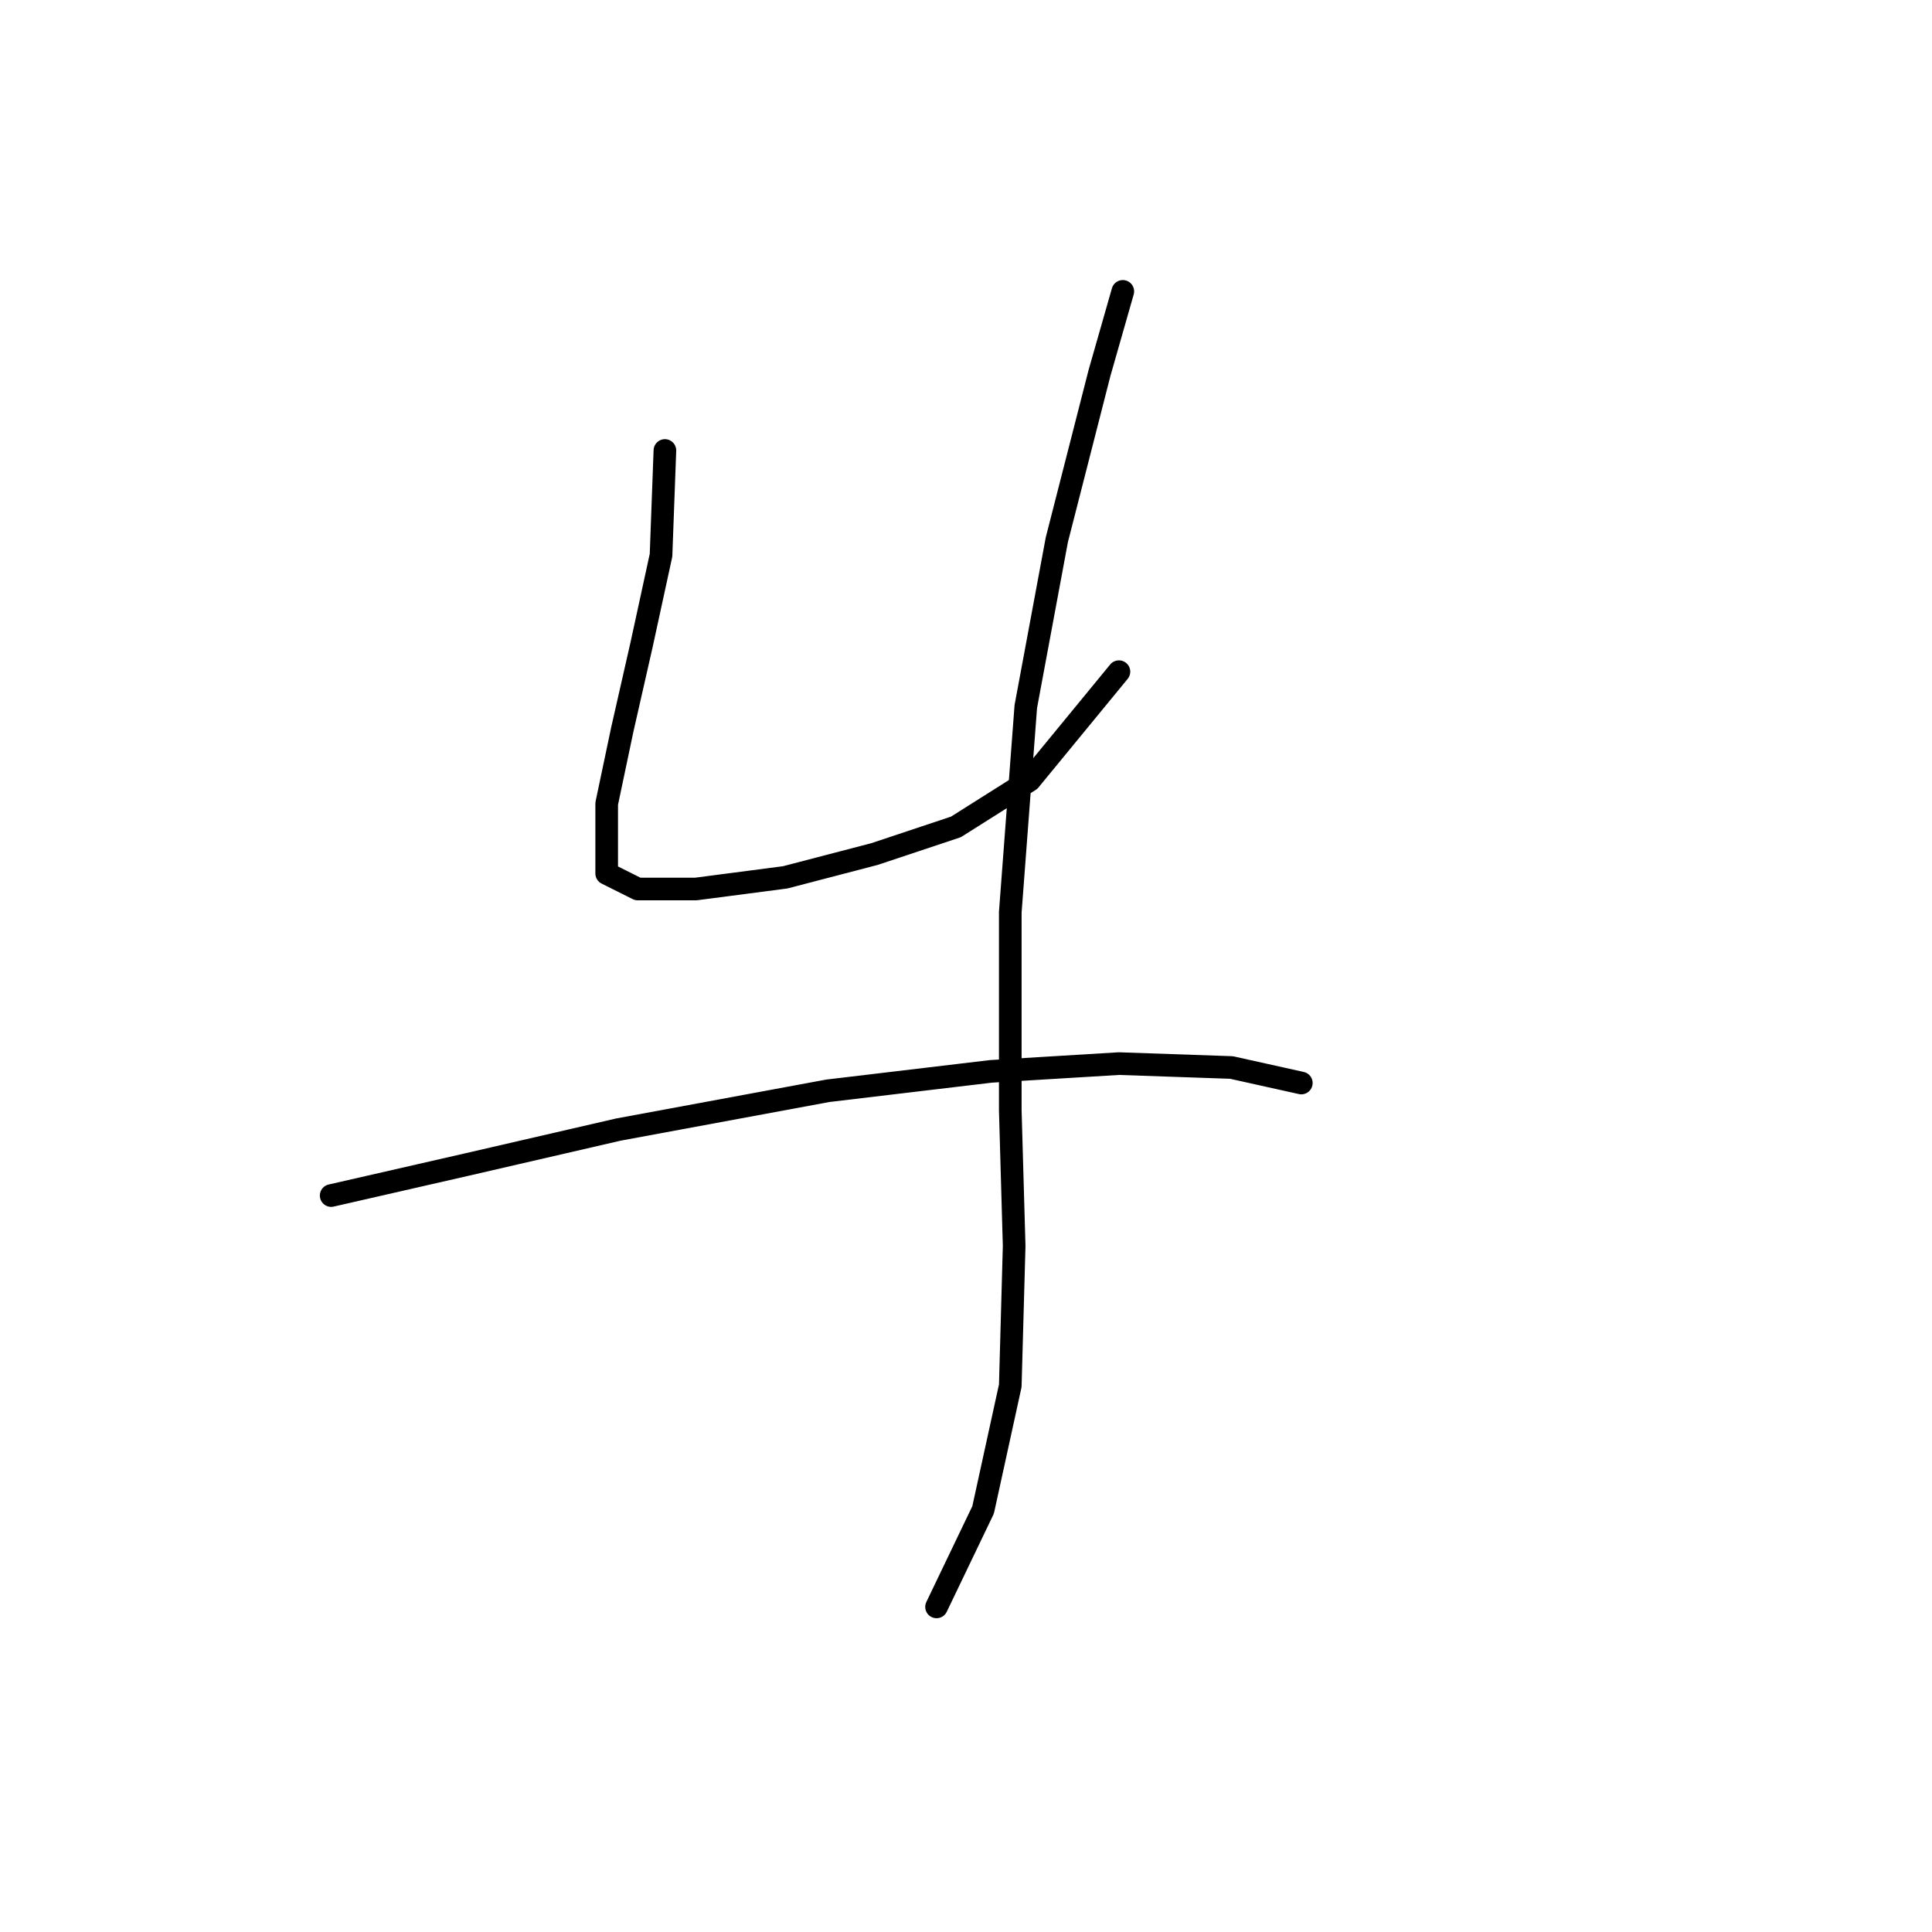 <?xml version="1.0" standalone="no"?>
    <svg width="256" height="256" xmlns="http://www.w3.org/2000/svg" version="1.1">
    <polyline stroke="black" stroke-width="3" stroke-linecap="round" fill="transparent" stroke-linejoin="round" points="88.103 59.691 87.589 73.575 85.018 85.401 82.447 96.713 80.39 106.483 80.39 112.139 80.39 115.739 84.504 117.796 92.217 117.796 104.043 116.253 115.87 113.168 126.668 109.568 136.438 103.398 148.264 89.001 148.264 89.001 " />
        <polyline stroke="black" stroke-width="3" stroke-linecap="round" fill="transparent" stroke-linejoin="round" points="148.778 38.609 145.693 49.407 140.037 71.518 135.923 93.628 133.867 120.881 133.867 147.105 134.381 165.102 133.867 183.613 130.267 200.067 124.097 212.922 124.097 212.922 " />
        <polyline stroke="black" stroke-width="3" stroke-linecap="round" fill="transparent" stroke-linejoin="round" points="43.882 158.417 61.879 154.304 81.933 149.676 109.699 144.534 131.296 141.963 148.264 140.934 163.176 141.449 172.431 143.505 172.431 143.505 " />
        </svg>